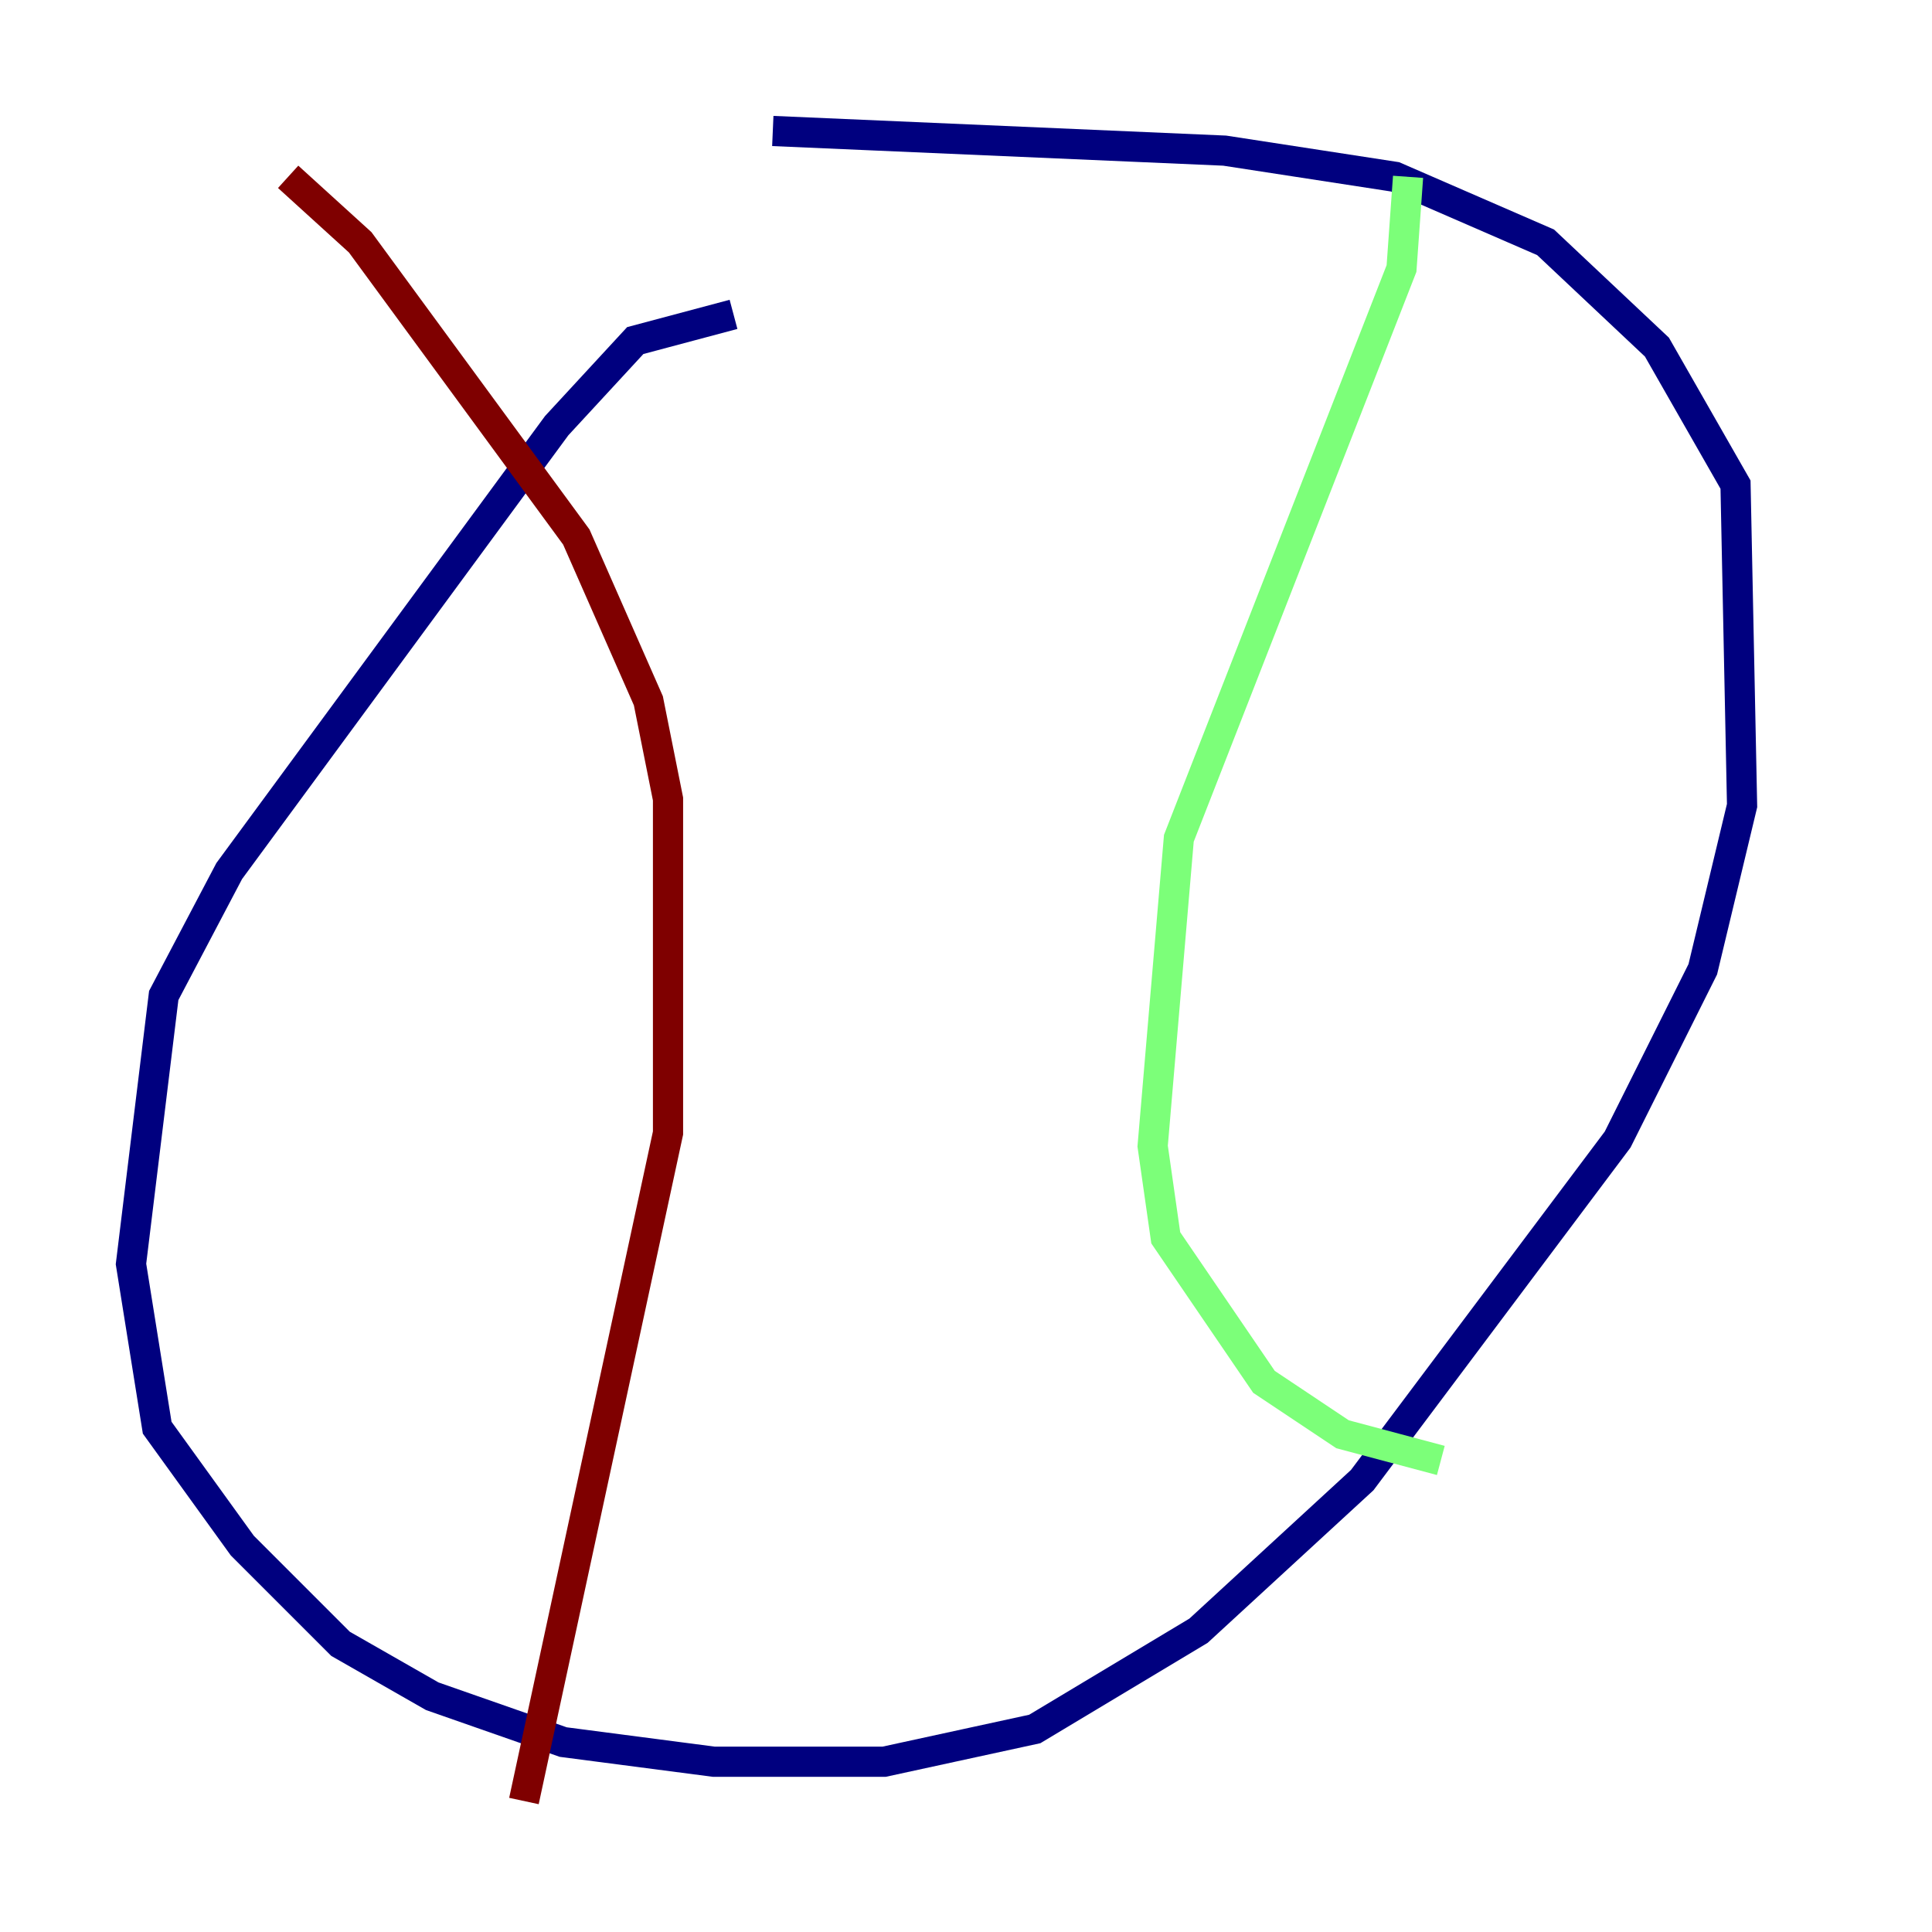 <?xml version="1.0" encoding="utf-8" ?>
<svg baseProfile="tiny" height="128" version="1.2" viewBox="0,0,128,128" width="128" xmlns="http://www.w3.org/2000/svg" xmlns:ev="http://www.w3.org/2001/xml-events" xmlns:xlink="http://www.w3.org/1999/xlink"><defs /><polyline fill="none" points="48.597,20.827 42.088,22.563 36.881,28.203 15.186,57.709 10.848,65.953 8.678,83.742 10.414,94.59 16.054,102.4 22.563,108.909 28.637,112.38 37.315,115.417 47.295,116.719 58.576,116.719 68.556,114.549 79.403,108.041 90.251,98.061 107.173,75.498 112.814,64.217 115.417,53.37 114.983,32.108 109.776,22.997 102.4,16.054 92.42,11.715 81.139,9.98 51.2,8.678" stroke="#00007f" stroke-width="2" /><polyline fill="none" points="93.288,11.715 92.854,17.79 78.102,55.539 76.366,75.932 77.234,82.007 83.742,91.552 88.949,95.024 95.458,96.759" stroke="#7cff79" stroke-width="2" /><polyline fill="none" points="19.091,11.715 23.864,16.054 38.183,35.58 42.956,46.427 44.258,52.936 44.258,75.064 34.712,119.322" stroke="#7f0000" stroke-width="2" /></svg>